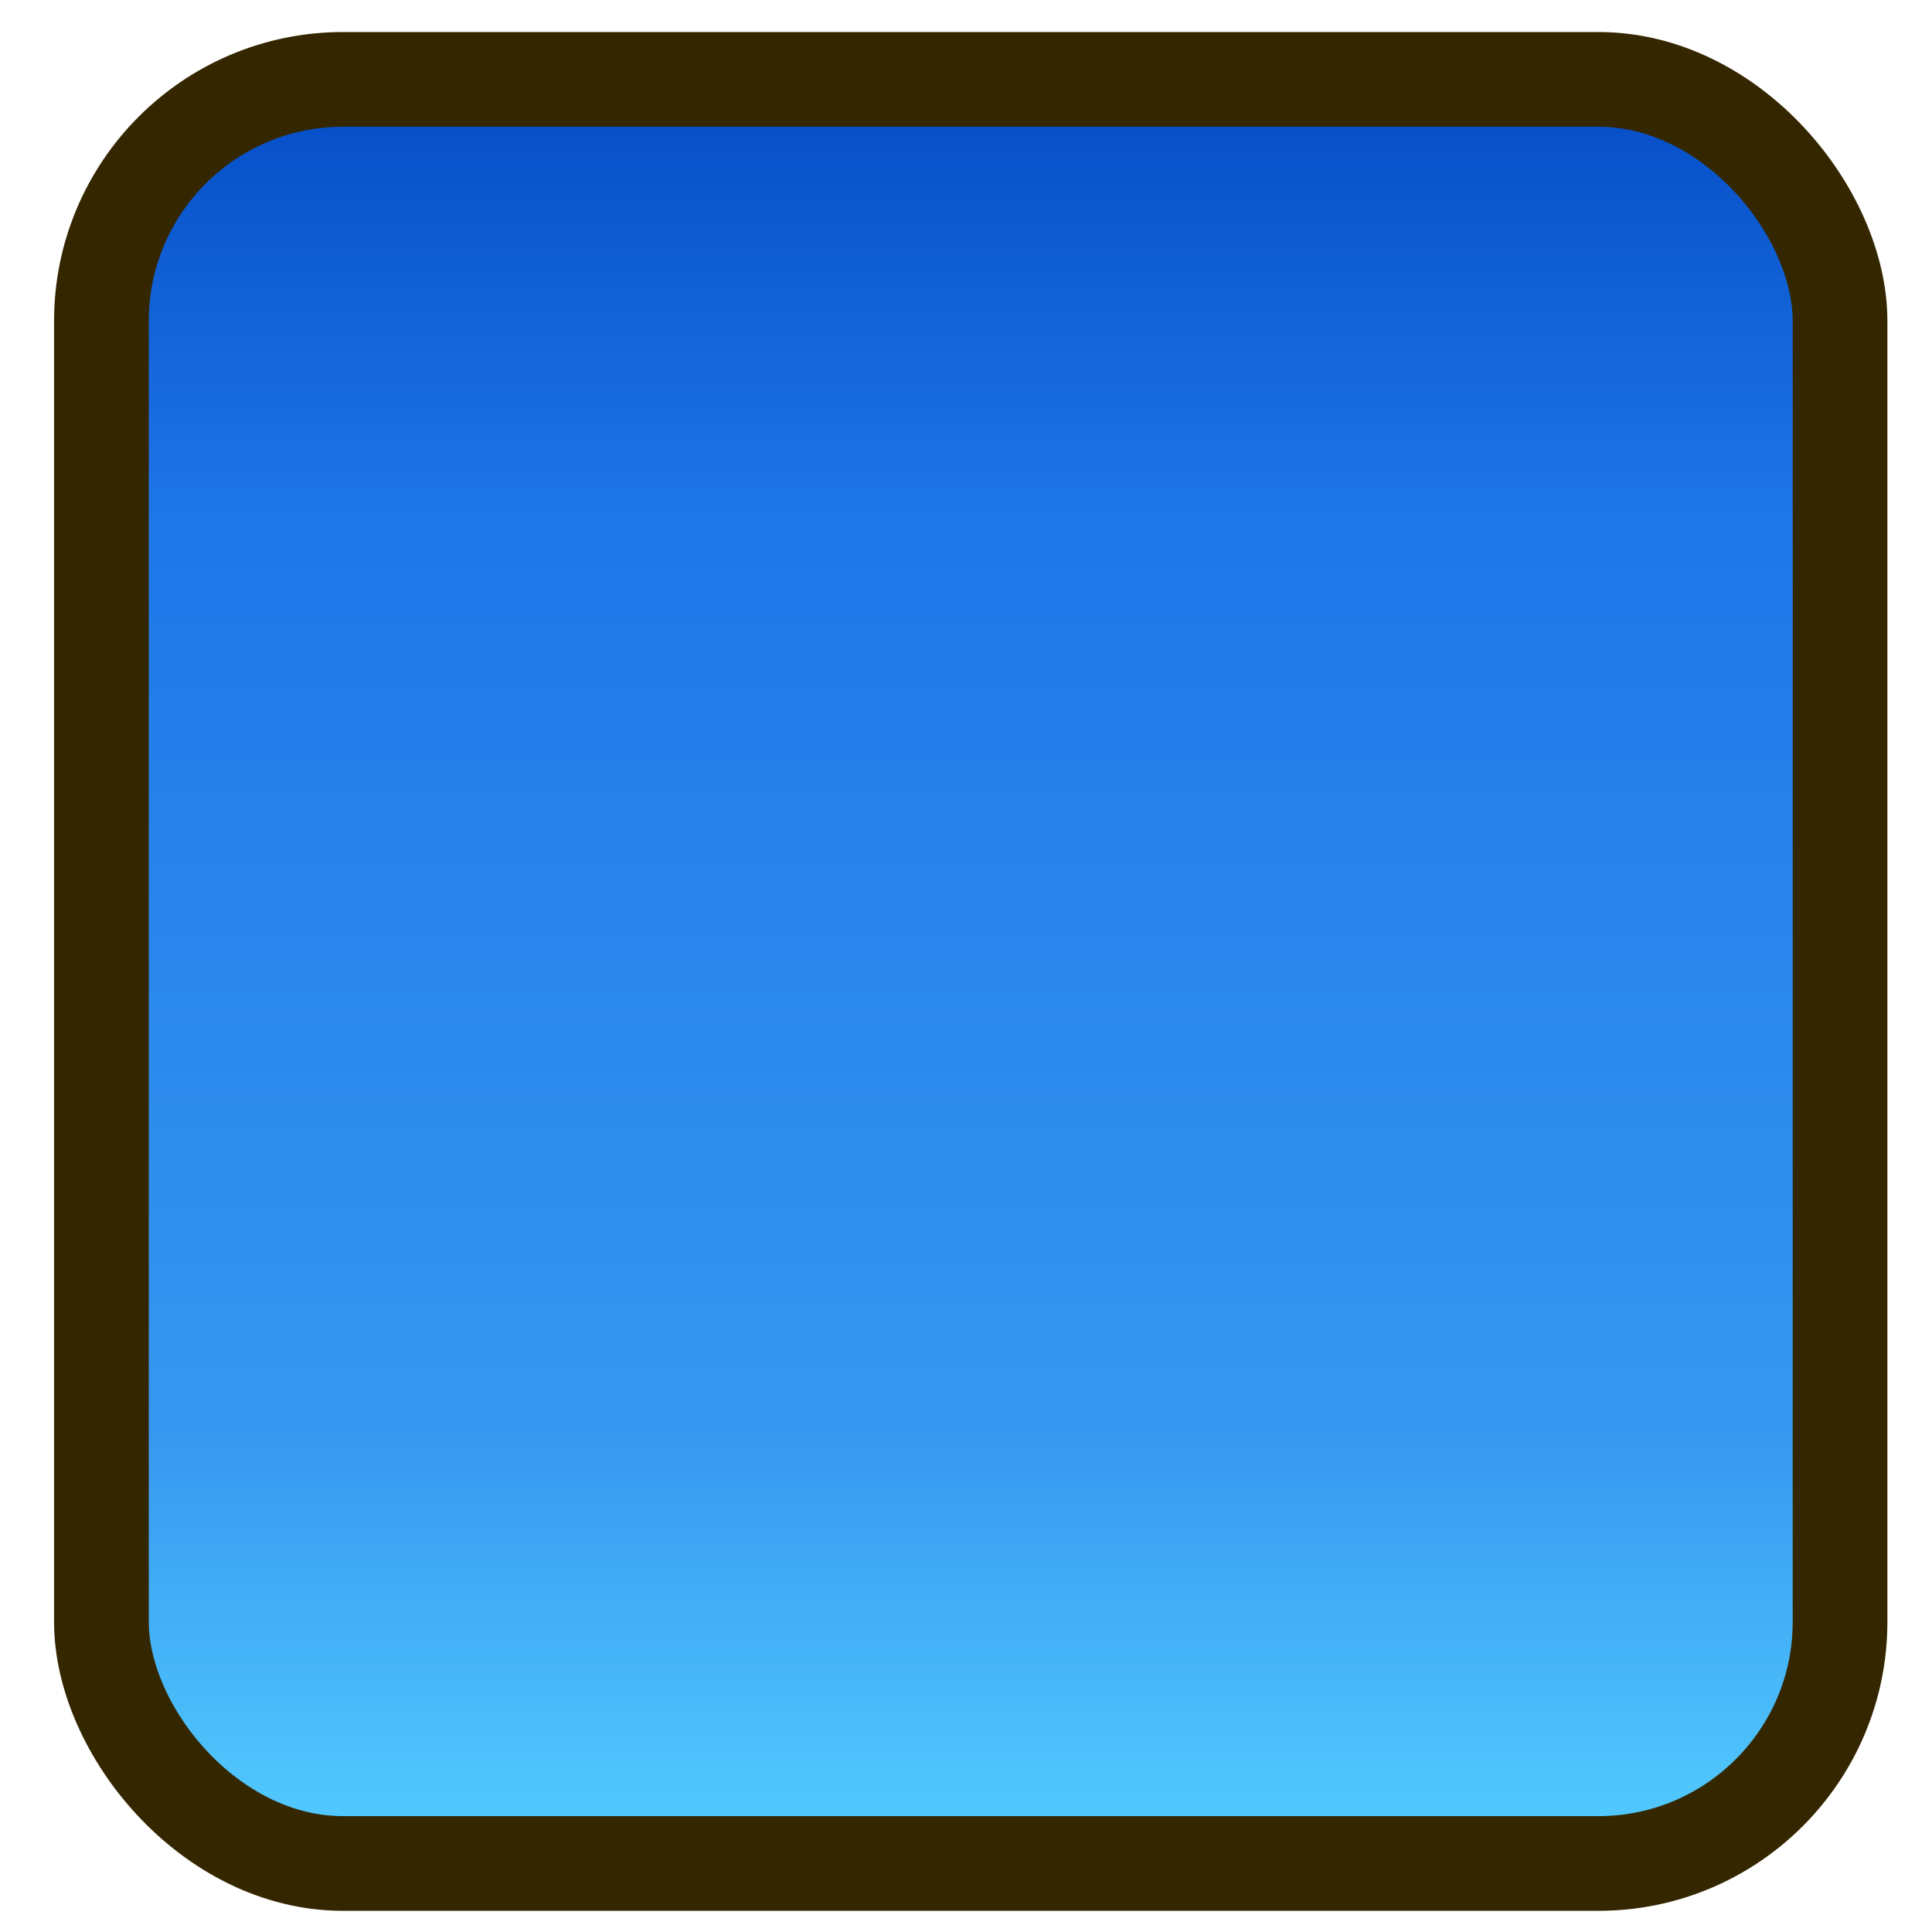 <?xml version="1.0" encoding="UTF-8" standalone="no"?>
<!-- Created with Inkscape (http://www.inkscape.org/) -->

<svg
   xmlns:dc="http://purl.org/dc/elements/1.1/"
   xmlns:cc="http://creativecommons.org/ns#"
   xmlns:rdf="http://www.w3.org/1999/02/22-rdf-syntax-ns#"
   xmlns:svg="http://www.w3.org/2000/svg"
   xmlns="http://www.w3.org/2000/svg"
   xmlns:xlink="http://www.w3.org/1999/xlink"
   xmlns:sodipodi="http://sodipodi.sourceforge.net/DTD/sodipodi-0.dtd"
   xmlns:inkscape="http://www.inkscape.org/namespaces/inkscape"
   width="102"
   height="102"
   id="svg8685"
   version="1.1"
   inkscape:version="0.48.2 r9819"
   sodipodi:docname="button_level_press.svg">
  <defs
     id="defs8687">
    <linearGradient
       id="linearGradient3786">
      <stop
         id="stop3788"
         offset="0"
         style="stop-color:#ffed9b;stop-opacity:1" />
      <stop
         id="stop3790"
         offset="1"
         style="stop-color:#d57a05;stop-opacity:1;" />
    </linearGradient>
    <linearGradient
       inkscape:collect="always"
       xlink:href="#linearGradient5398-2"
       id="linearGradient8864-8"
       gradientUnits="userSpaceOnUse"
       gradientTransform="matrix(0.857,0,0,3.768,194.49,633.647)"
       x1="349.5"
       y1="45.934"
       x2="349.607"
       y2="71.291" />
    <linearGradient
       id="linearGradient5398-2">
      <stop
         id="stop5400-5"
         offset="0"
         style="stop-color:#d9d1a9;stop-opacity:1;" />
      <stop
         id="stop5402-0"
         offset="1"
         style="stop-color:#a99c89;stop-opacity:1;" />
    </linearGradient>
    <linearGradient
       inkscape:collect="always"
       xlink:href="#linearGradient3831"
       id="linearGradient7076"
       gradientUnits="userSpaceOnUse"
       gradientTransform="matrix(0.857,0,0,3.768,-686.731,450.496)"
       x1="349.5"
       y1="45.934"
       x2="349.607"
       y2="71.291" />
    <linearGradient
       id="linearGradient3831">
      <stop
         style="stop-color:#ffd40b;stop-opacity:1;"
         offset="0"
         id="stop3833" />
      <stop
         style="stop-color:#d57a05;stop-opacity:1;"
         offset="1"
         id="stop3835" />
    </linearGradient>
    <linearGradient
       y2="71.291"
       x2="349.607"
       y1="45.934"
       x1="349.5"
       gradientTransform="matrix(0.857,0,0,3.768,-255.434,-170.56)"
       gradientUnits="userSpaceOnUse"
       id="linearGradient8746"
       xlink:href="#linearGradient3831"
       inkscape:collect="always" />
    <linearGradient
       inkscape:collect="always"
       xlink:href="#linearGradient3800"
       id="linearGradient8782"
       gradientUnits="userSpaceOnUse"
       gradientTransform="matrix(0.857,0,0,3.768,-252.579,781.492)"
       x1="362.522"
       y1="71.098"
       x2="362.522"
       y2="45.883" />
    <linearGradient
       id="linearGradient5648">
      <stop
         id="stop5650"
         offset="0"
         style="stop-color:#ffed9b;stop-opacity:1;" />
      <stop
         style="stop-color:#f8c240;stop-opacity:1;"
         offset="0.31"
         id="stop5652" />
      <stop
         id="stop5658"
         offset="0.736"
         style="stop-color:#e69e22;stop-opacity:1;" />
      <stop
         id="stop5654"
         offset="1"
         style="stop-color:#d57a05;stop-opacity:1;" />
    </linearGradient>
    <linearGradient
       inkscape:collect="always"
       xlink:href="#linearGradient3786-9"
       id="linearGradient8782-8"
       gradientUnits="userSpaceOnUse"
       gradientTransform="matrix(0.857,0,0,3.768,-252.579,781.492)"
       x1="349.5"
       y1="45.934"
       x2="349.607"
       y2="71.291" />
    <linearGradient
       id="linearGradient3786-9">
      <stop
         id="stop3788-0"
         offset="0"
         style="stop-color:#ffed9b;stop-opacity:1" />
      <stop
         id="stop3790-0"
         offset="1"
         style="stop-color:#d57a05;stop-opacity:1;" />
    </linearGradient>
    <linearGradient
       y2="71.291"
       x2="349.607"
       y1="45.934"
       x1="349.5"
       gradientTransform="matrix(0.857,0,0,3.768,-387.401,780.778)"
       gradientUnits="userSpaceOnUse"
       id="linearGradient3861"
       xlink:href="#linearGradient3786-9"
       inkscape:collect="always" />
    <linearGradient
       inkscape:collect="always"
       xlink:href="#linearGradient3831-9"
       id="linearGradient8782-2"
       gradientUnits="userSpaceOnUse"
       gradientTransform="matrix(0.857,0,0,3.768,-252.579,781.492)"
       x1="349.5"
       y1="45.934"
       x2="349.607"
       y2="71.291" />
    <linearGradient
       id="linearGradient3831-9">
      <stop
         style="stop-color:#ffd40b;stop-opacity:1;"
         offset="0"
         id="stop3833-3" />
      <stop
         style="stop-color:#d57a05;stop-opacity:1;"
         offset="1"
         id="stop3835-6" />
    </linearGradient>
    <linearGradient
       y2="71.291"
       x2="349.607"
       y1="45.934"
       x1="349.5"
       gradientTransform="matrix(0.857,0,0,3.768,-539.7,780.183)"
       gradientUnits="userSpaceOnUse"
       id="linearGradient3008"
       xlink:href="#linearGradient3831-9"
       inkscape:collect="always" />
    <linearGradient
       inkscape:collect="always"
       xlink:href="#linearGradient3800"
       id="linearGradient3780"
       gradientUnits="userSpaceOnUse"
       gradientTransform="matrix(3.152,0,0,3.152,-943.967,822.581)"
       x1="349.5"
       y1="45.934"
       x2="349.607"
       y2="71.291" />
    <linearGradient
       id="linearGradient3800">
      <stop
         style="stop-color:#55d0ff;stop-opacity:1"
         offset="0"
         id="stop3802" />
      <stop
         id="stop3810"
         offset="0.25"
         style="stop-color:#3697f0;stop-opacity:1;" />
      <stop
         style="stop-color:#1f77e8;stop-opacity:1;"
         offset="0.751"
         id="stop3814" />
      <stop
         style="stop-color:#044bc5;stop-opacity:1;"
         offset="1"
         id="stop3808" />
    </linearGradient>
    <linearGradient
       y2="71.291"
       x2="349.607"
       y1="45.934"
       x1="349.5"
       gradientTransform="matrix(3.152,0,0,3.152,-968.825,683.829)"
       gradientUnits="userSpaceOnUse"
       id="linearGradient3029"
       xlink:href="#linearGradient3800"
       inkscape:collect="always" />
  </defs>
  <sodipodi:namedview
     id="base"
     pagecolor="#ffffff"
     bordercolor="#666666"
     borderopacity="1.0"
     inkscape:pageopacity="0.0"
     inkscape:pageshadow="2"
     inkscape:zoom="1.979899"
     inkscape:cx="24.795327"
     inkscape:cy="54.694513"
     inkscape:document-units="px"
     inkscape:current-layer="layer1"
     showgrid="false"
     inkscape:window-width="1920"
     inkscape:window-height="1028"
     inkscape:window-x="0"
     inkscape:window-y="0"
     inkscape:window-maximized="1">
    <inkscape:grid
       type="xygrid"
       id="grid4031" />
  </sodipodi:namedview>
  <g
     inkscape:label="Layer 1"
     inkscape:groupmode="layer"
     id="layer1"
     transform="translate(0,-950.362)">
    <rect
       style="fill:url(#linearGradient8782);fill-opacity:1;stroke:#342700;stroke-width:5;stroke-linecap:square;stroke-linejoin:round;stroke-miterlimit:4;stroke-opacity:1;stroke-dasharray:none;stroke-dashoffset:0"
       id="rect7062"
       width="91.791"
       height="94.191"
       x="5.354"
       y="954.553"
       ry="12.757" />
  </g>
</svg>
